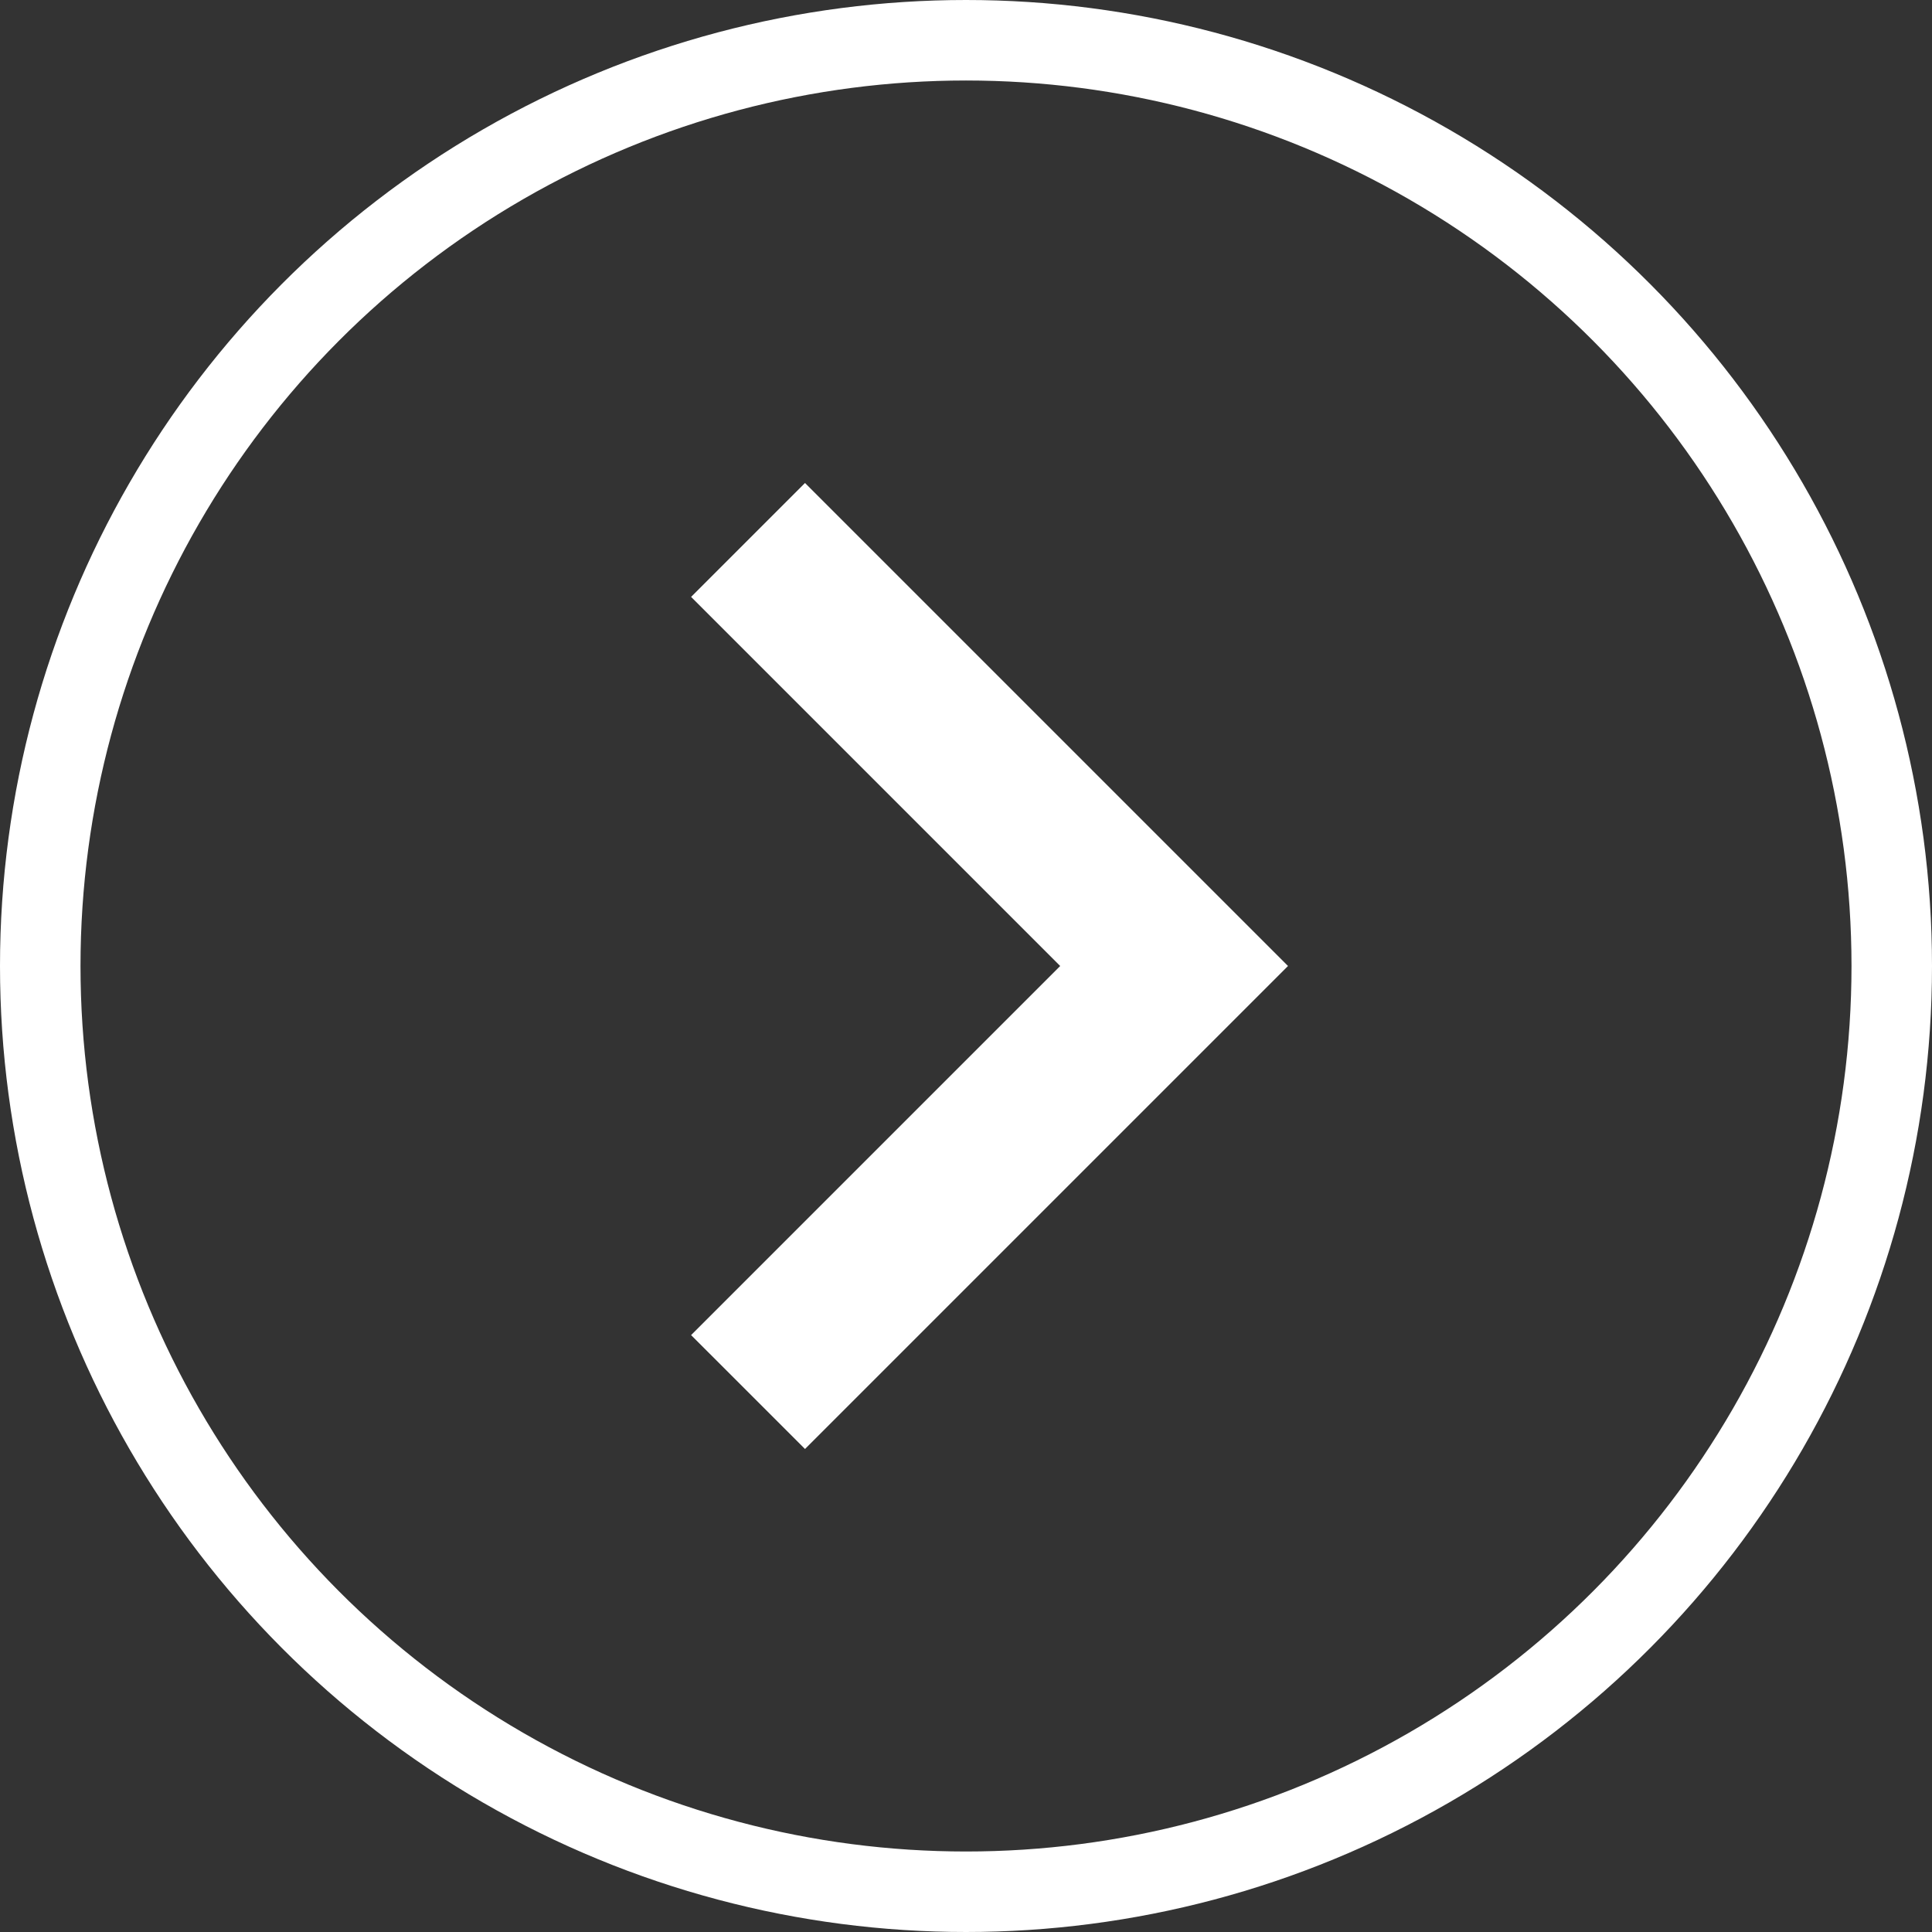 <svg xmlns="http://www.w3.org/2000/svg" width="48" height="48" viewBox="0 0 48 48"><rect x="0" y="0" width="48" height="48" fill="#333333" stroke="none"/><path fill="#FFF" d="M20 12l-2.83 2.83L26.34 24l-9.17 9.17L20 36l12-12z"/><circle fill="none" stroke="#FFF" stroke-width="2" stroke-miterlimit="10" cx="24" cy="24" r="23"/></svg>